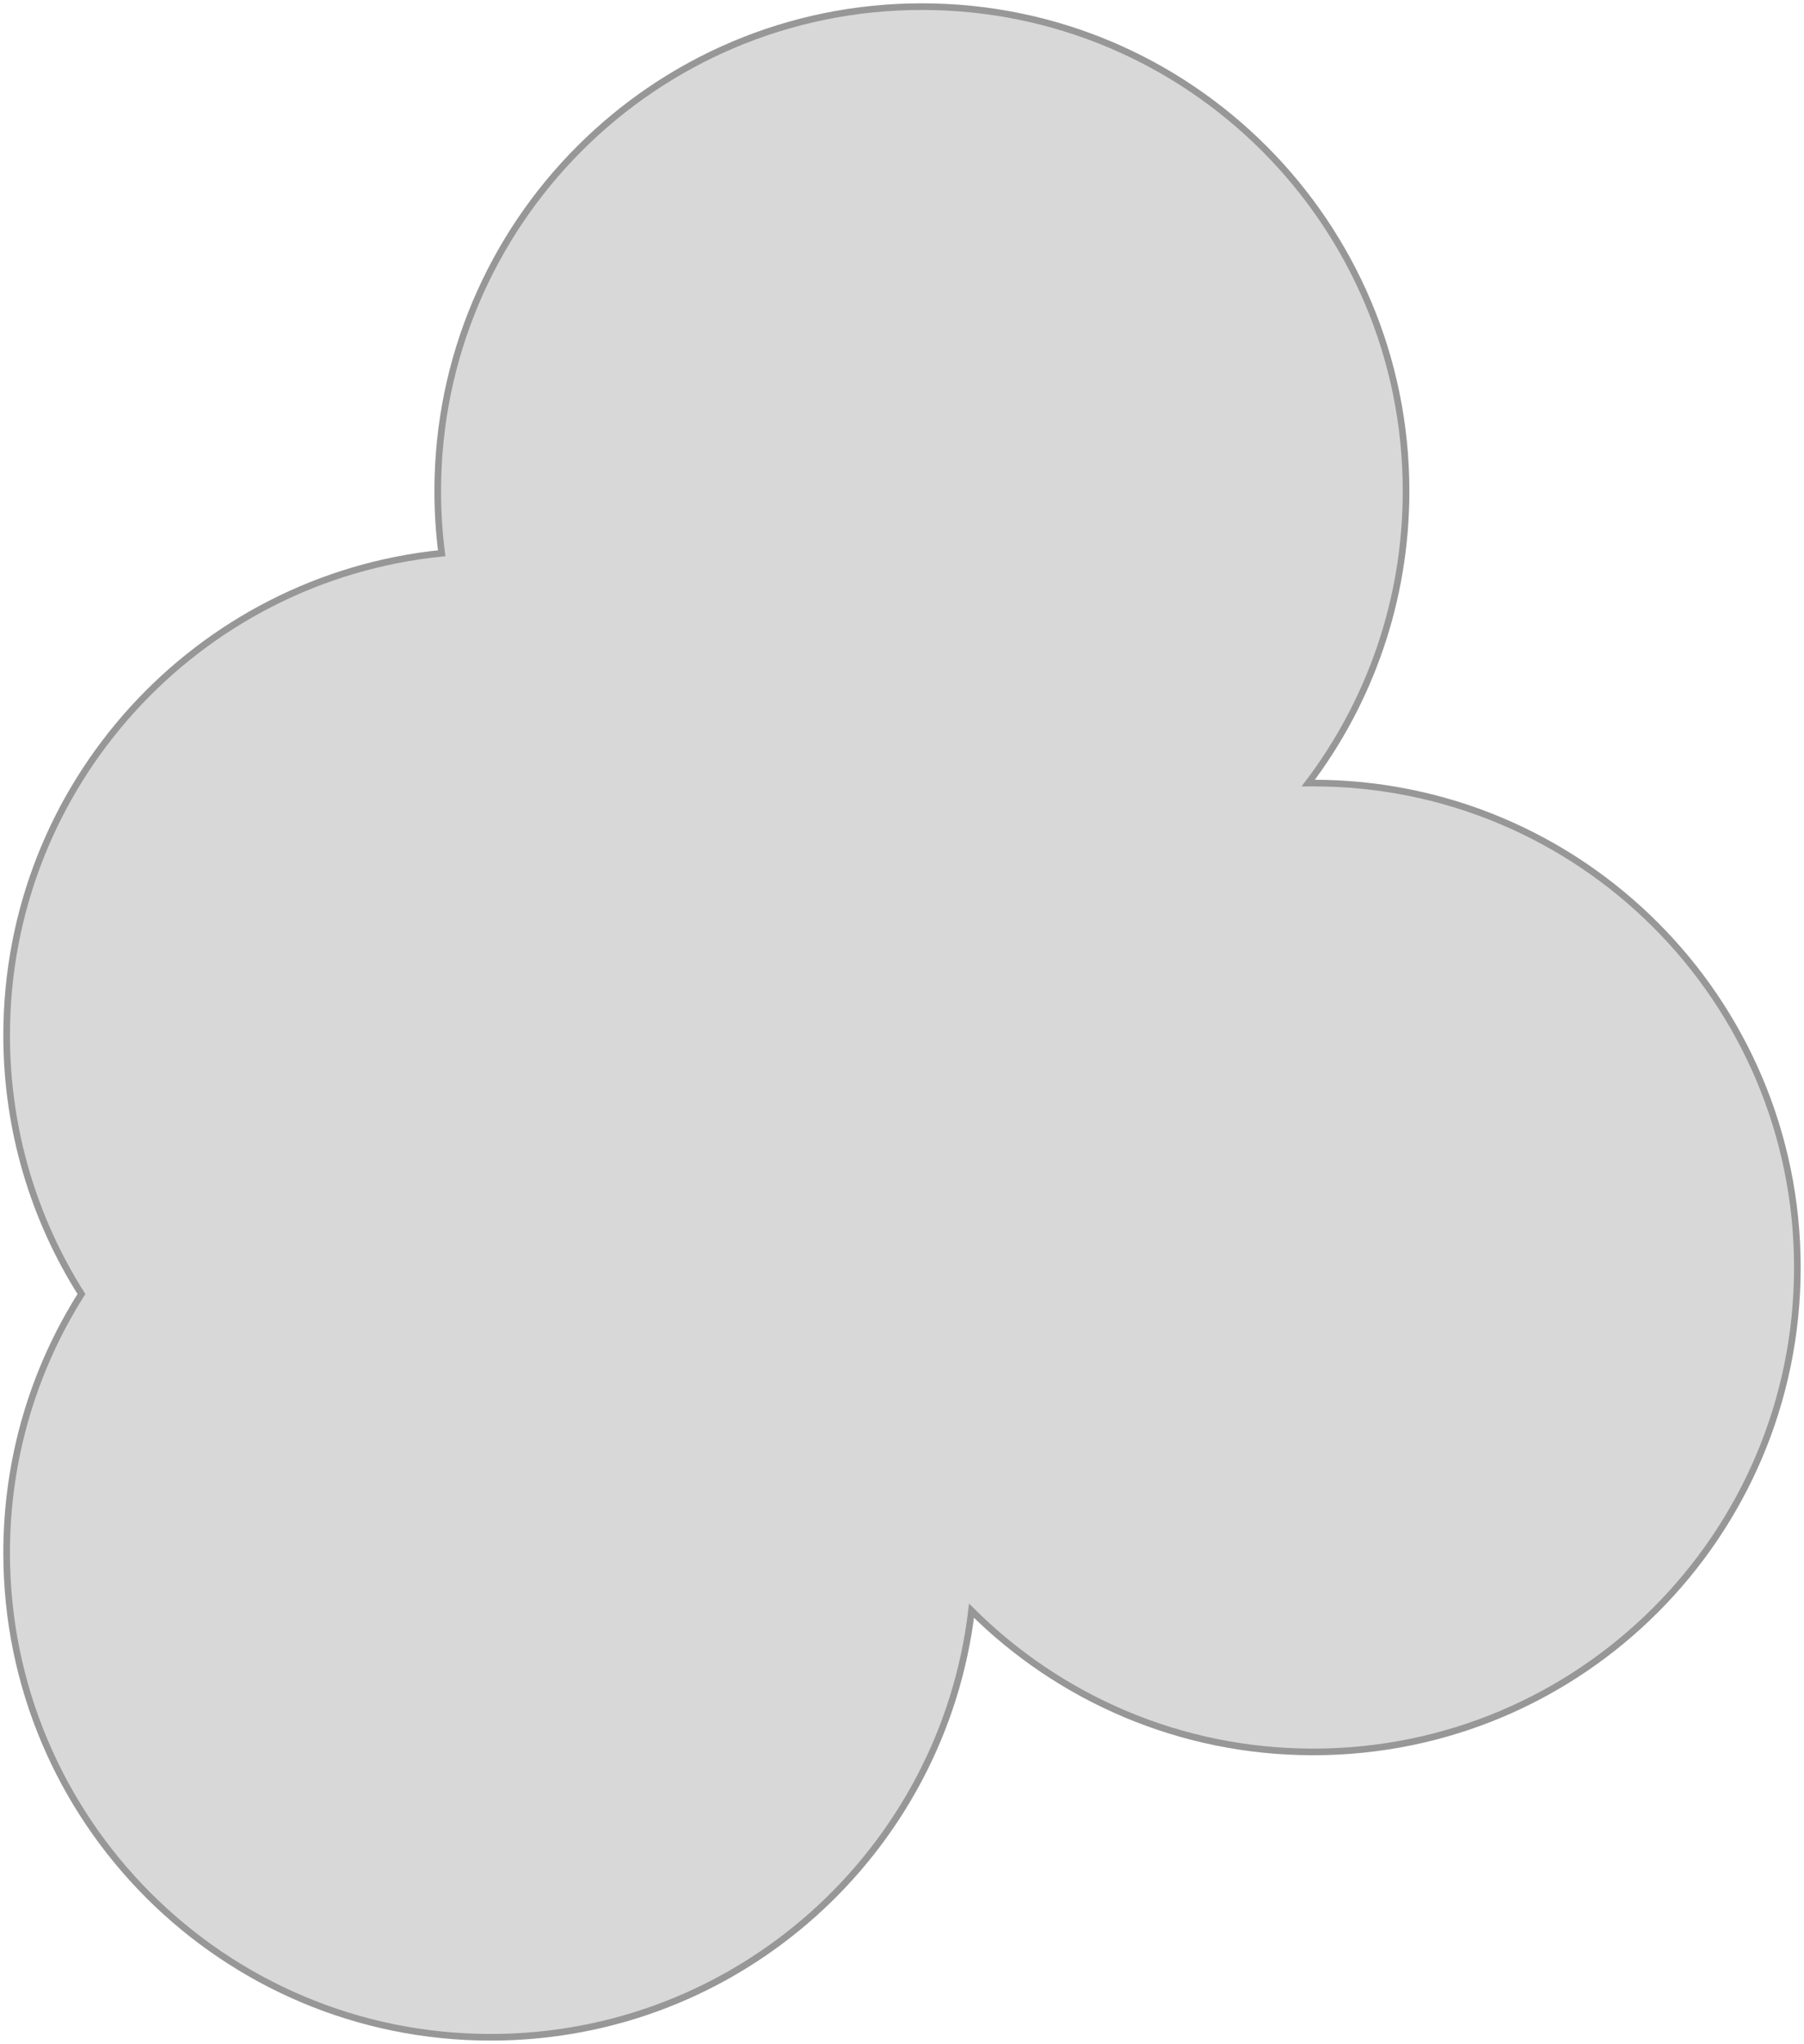 <?xml version="1.0" encoding="UTF-8"?>
<svg width="272px" height="308px" viewBox="0 0 272 308" version="1.1" xmlns="http://www.w3.org/2000/svg" xmlns:xlink="http://www.w3.org/1999/xlink">
    <!-- Generator: Sketch 53.2 (72643) - https://sketchapp.com -->
    <title>cloud3</title>
    <desc>Created with Sketch.</desc>
    <g id="Page-1" stroke="none" stroke-width="1" fill="none" fill-rule="evenodd">
        <path d="M66.596,83.371 C66.203,80.303 66,77.175 66,74 C66,33.683 98.683,1 139,1 C179.317,1 212,33.683 212,74 C212,90.525 206.509,105.768 197.252,118.004 C197.501,118.001 197.75,118 198,118 C238.317,118 271,150.683 271,191 C271,231.317 238.317,264 198,264 C177.894,264 159.687,255.872 146.484,242.722 C142.174,278.927 111.365,307 74,307 C33.683,307 1,274.317 1,234 C1,219.658 5.136,206.282 12.28,195 C5.136,183.718 1,170.342 1,156 C1,118.183 29.757,87.082 66.596,83.371 L66.596,83.371 Z" id="cloud3" stroke="#979797" fill="#D8D8D8"></path>
    </g>
</svg>